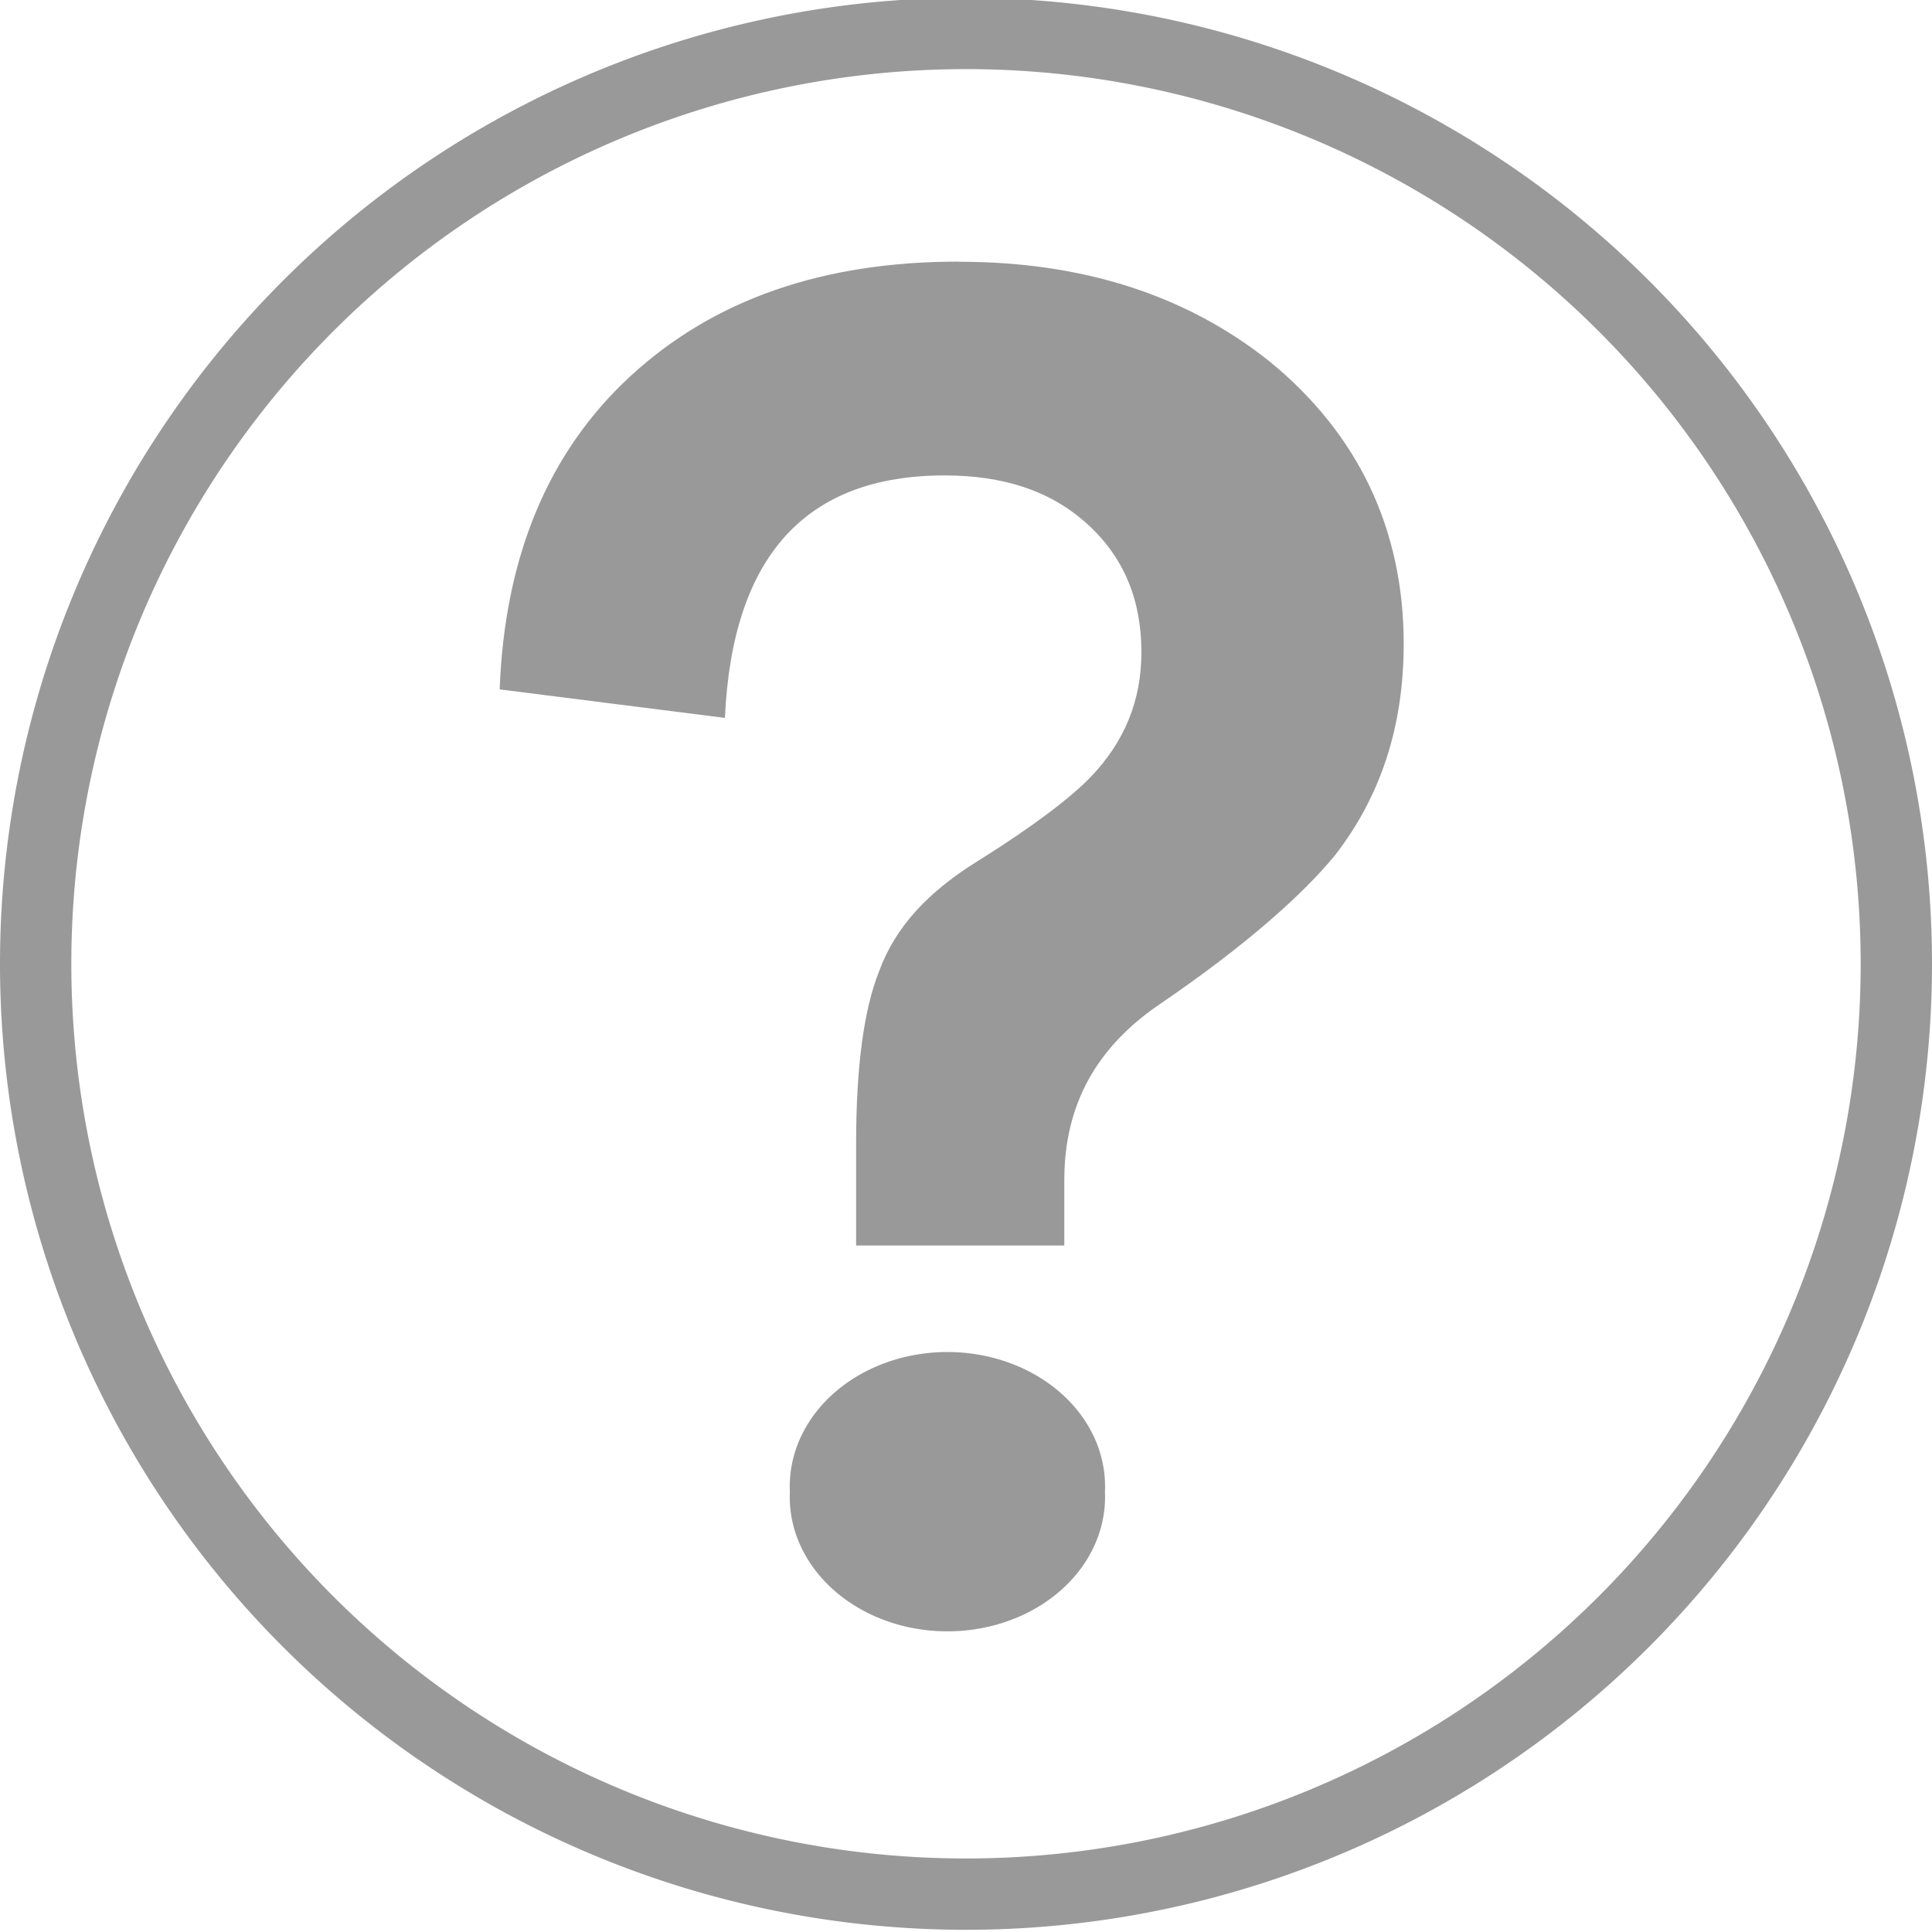 <?xml version="1.0" encoding="UTF-8"?>
<svg version="1.1" viewBox="0 0 14.032 14.032" xmlns="http://www.w3.org/2000/svg" xmlns:cc="http://creativecommons.org/ns#" xmlns:dc="http://purl.org/dc/elements/1.1/" xmlns:rdf="http://www.w3.org/1999/02/22-rdf-syntax-ns#">
<g transform="translate(-9.235 -1050.3)">
<path d="m23.008 1057.3a6.757 6.757 0 1 1-13.514 0 6.757 6.757 0 1 1 13.514 0z" fill="none" stroke="#999" stroke-width=".518"/>
<path d="m16.199 1052.2c-0.989 0-1.779 0.275-2.382 0.829s-0.917 1.32-0.953 2.278l1.636 0.207c0.054-1.185 0.596-1.761 1.595-1.761 0.423 0 0.766 0.108 1.036 0.352 0.27 0.244 0.394 0.557 0.394 0.932-6e-6 0.349-0.121 0.65-0.373 0.911-0.135 0.139-0.403 0.348-0.808 0.601-0.369 0.227-0.608 0.485-0.725 0.808-0.108 0.27-0.166 0.685-0.166 1.243v0.746h1.512v-0.476c-5e-6 -0.549 0.236-0.97 0.704-1.284 0.612-0.418 1.03-0.79 1.264-1.077 0.324-0.418 0.497-0.923 0.497-1.533-7e-6 -0.837-0.335-1.528-0.973-2.05-0.612-0.488-1.367-0.725-2.258-0.725z" fill="#999"/>
<path transform="matrix(1.778,0,0,2.452,-5.1,1020.6)" d="m12.576 16.531a0.644 0.398 0 1 1-1.287 0 0.644 0.398 0 1 1 1.287 0z" fill="#999"/>
</g>
</svg>
